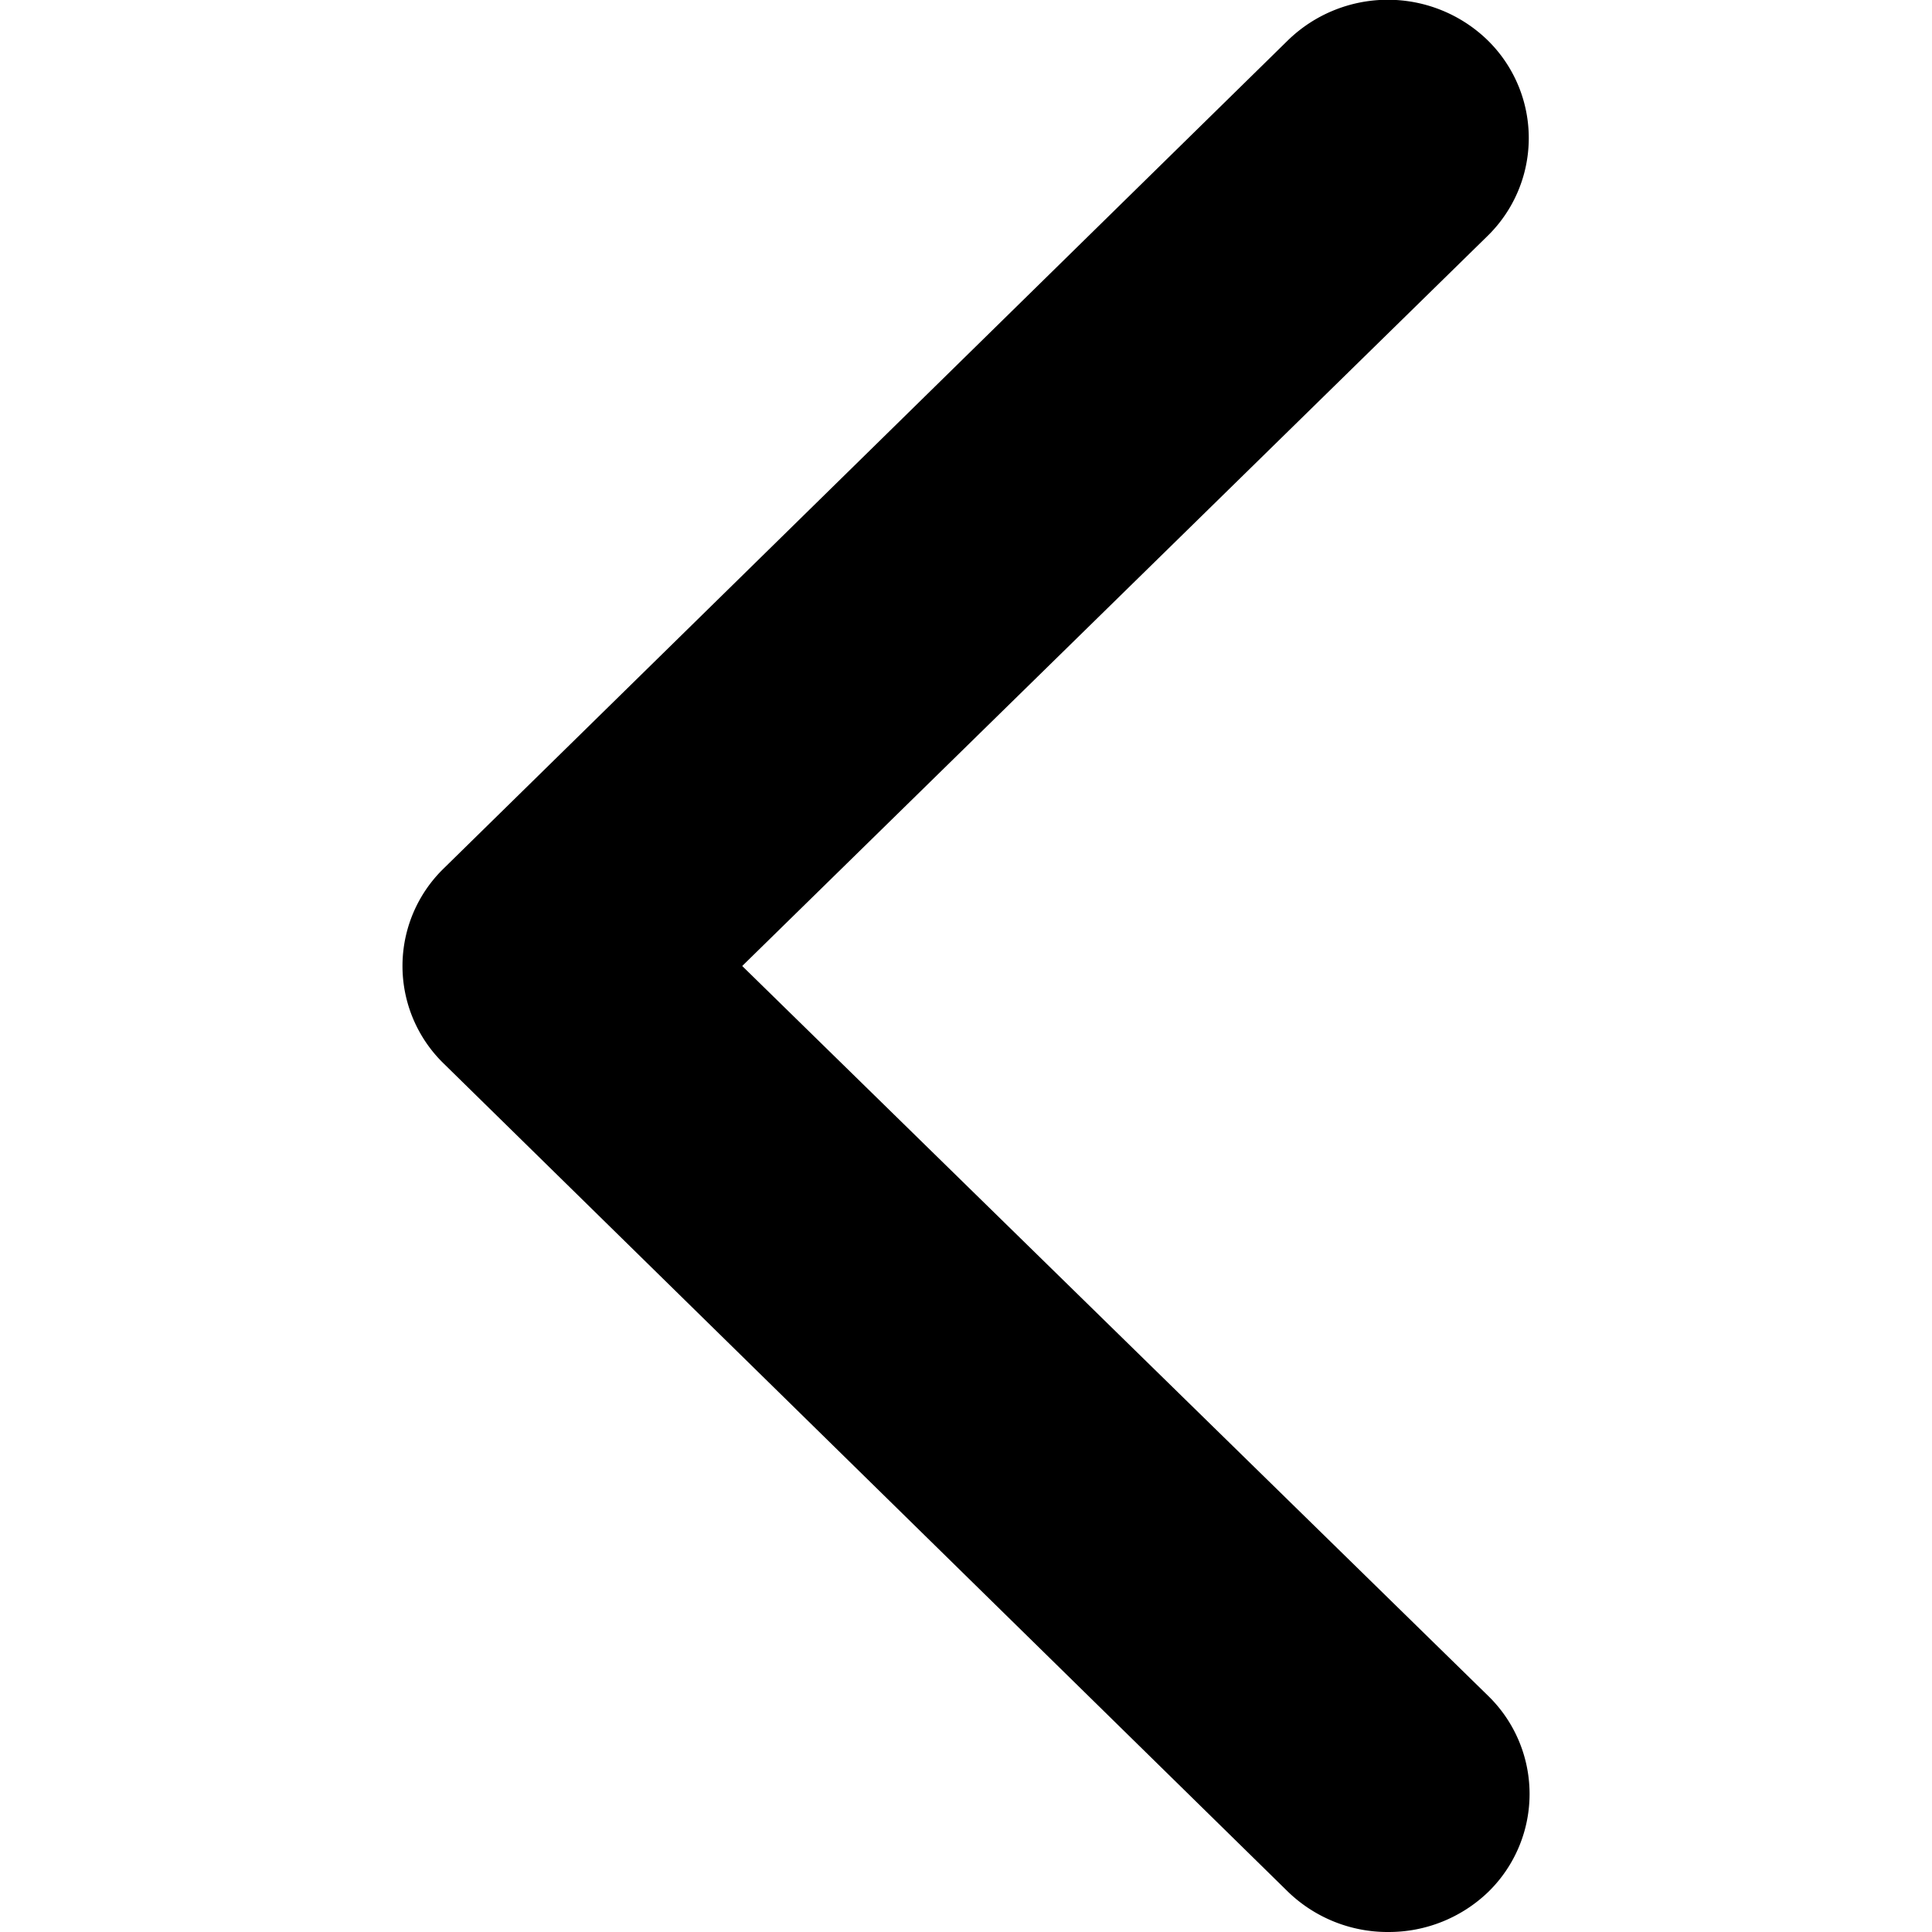 <svg xmlns="http://www.w3.org/2000/svg" viewBox="0 0 24 24">
  <path d="M17.25,24A1.78,1.78,0,0,1,16,23.5L5.51,13.21a1.69,1.69,0,0,1,0-2.42L16,.5a1.78,1.78,0,0,1,2.48,0,1.7,1.7,0,0,1,0,2.43L9.22,12l9.27,9.07a1.7,1.7,0,0,1,0,2.43A1.78,1.78,0,0,1,17.25,24Z" />
</svg>